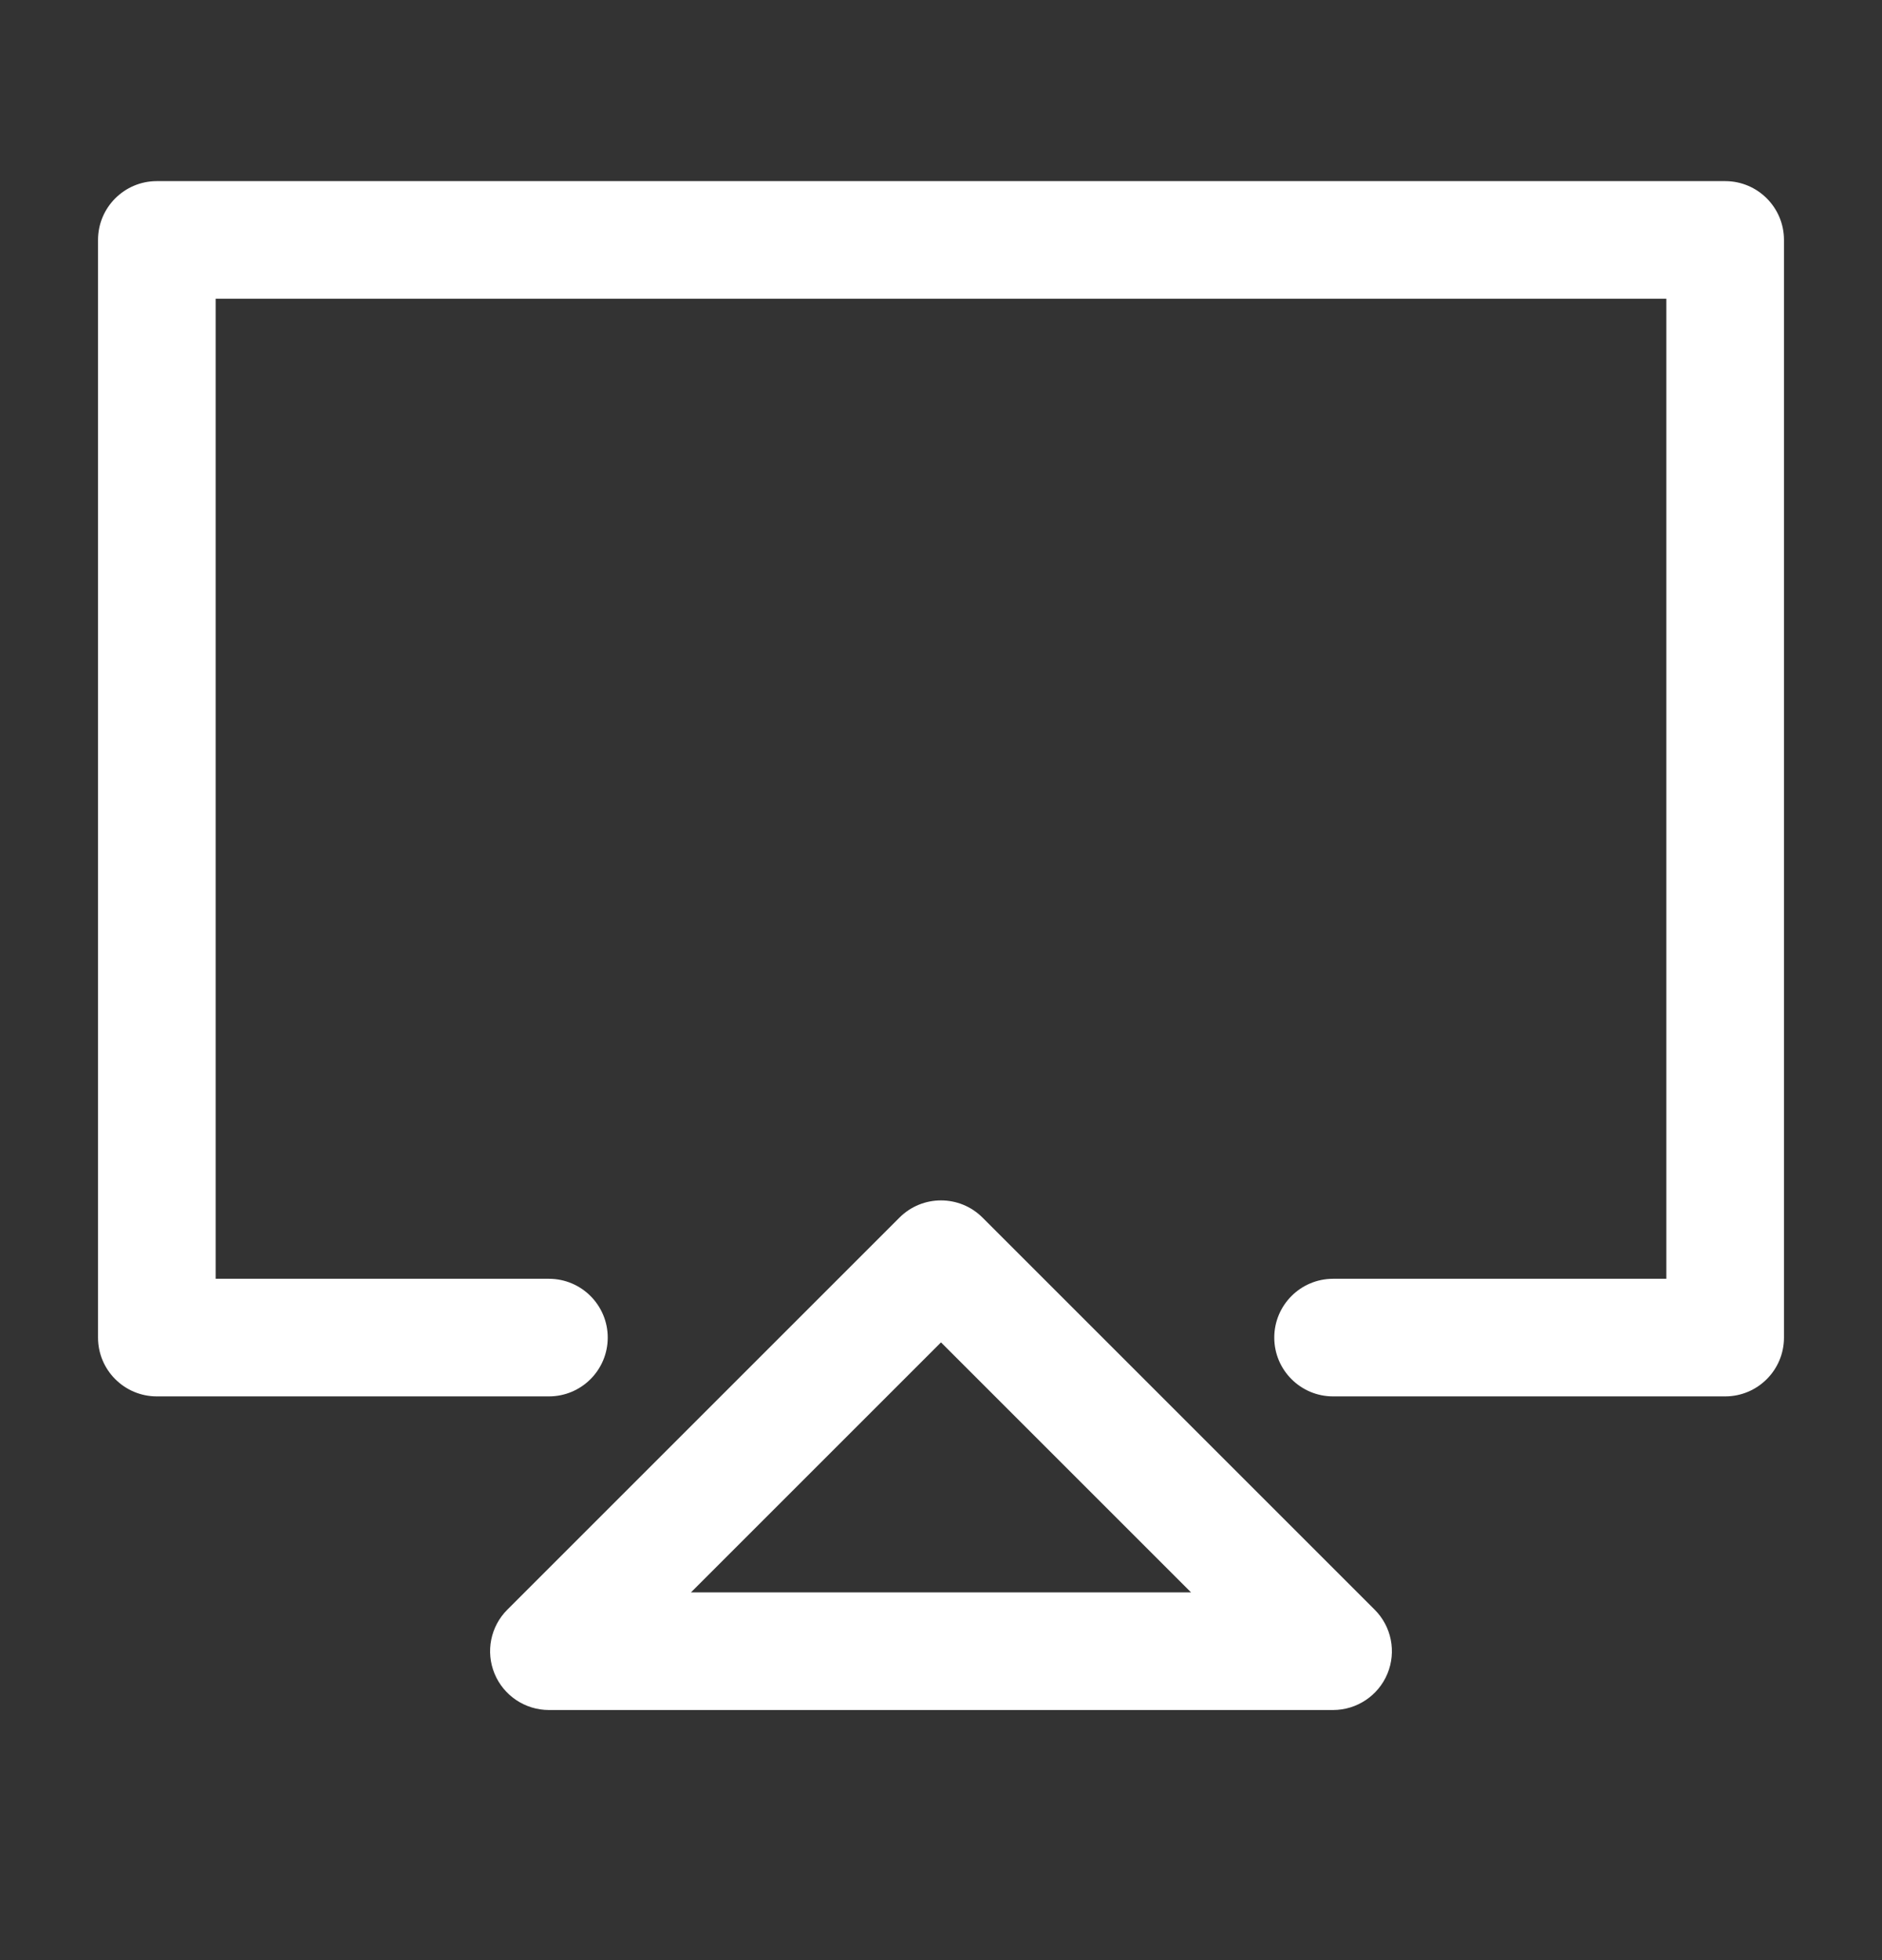 <svg width="24" height="25" viewBox="0 0 24 25" fill="none" xmlns="http://www.w3.org/2000/svg">
<rect x="0" y="0" width="24" height="25" fill="#333333" stroke="none"/>
<path fill-rule="evenodd" clip-rule="evenodd" d="M2 2.31C1.586 2.31 1.25 2.646 1.25 3.06V17.06C1.25 17.474 1.586 17.81 2 17.81H7C7.414 17.81 7.75 17.474 7.75 17.06C7.75 16.646 7.414 16.31 7 16.31H2.75V3.81H21.25V16.31H17C16.586 16.31 16.25 16.646 16.25 17.06C16.25 17.474 16.586 17.81 17 17.81H22C22.414 17.81 22.75 17.474 22.75 17.06V3.06C22.75 2.646 22.414 2.31 22 2.31H2ZM12.53 15.53C12.237 15.237 11.763 15.237 11.47 15.53L6.47 20.53C6.255 20.744 6.191 21.067 6.307 21.347C6.423 21.627 6.697 21.81 7 21.81H17C17.303 21.81 17.577 21.627 17.693 21.347C17.809 21.067 17.745 20.744 17.53 20.53L12.53 15.53ZM12 17.121L15.189 20.31H8.811L12 17.121Z" fill="white"/>
</svg>

